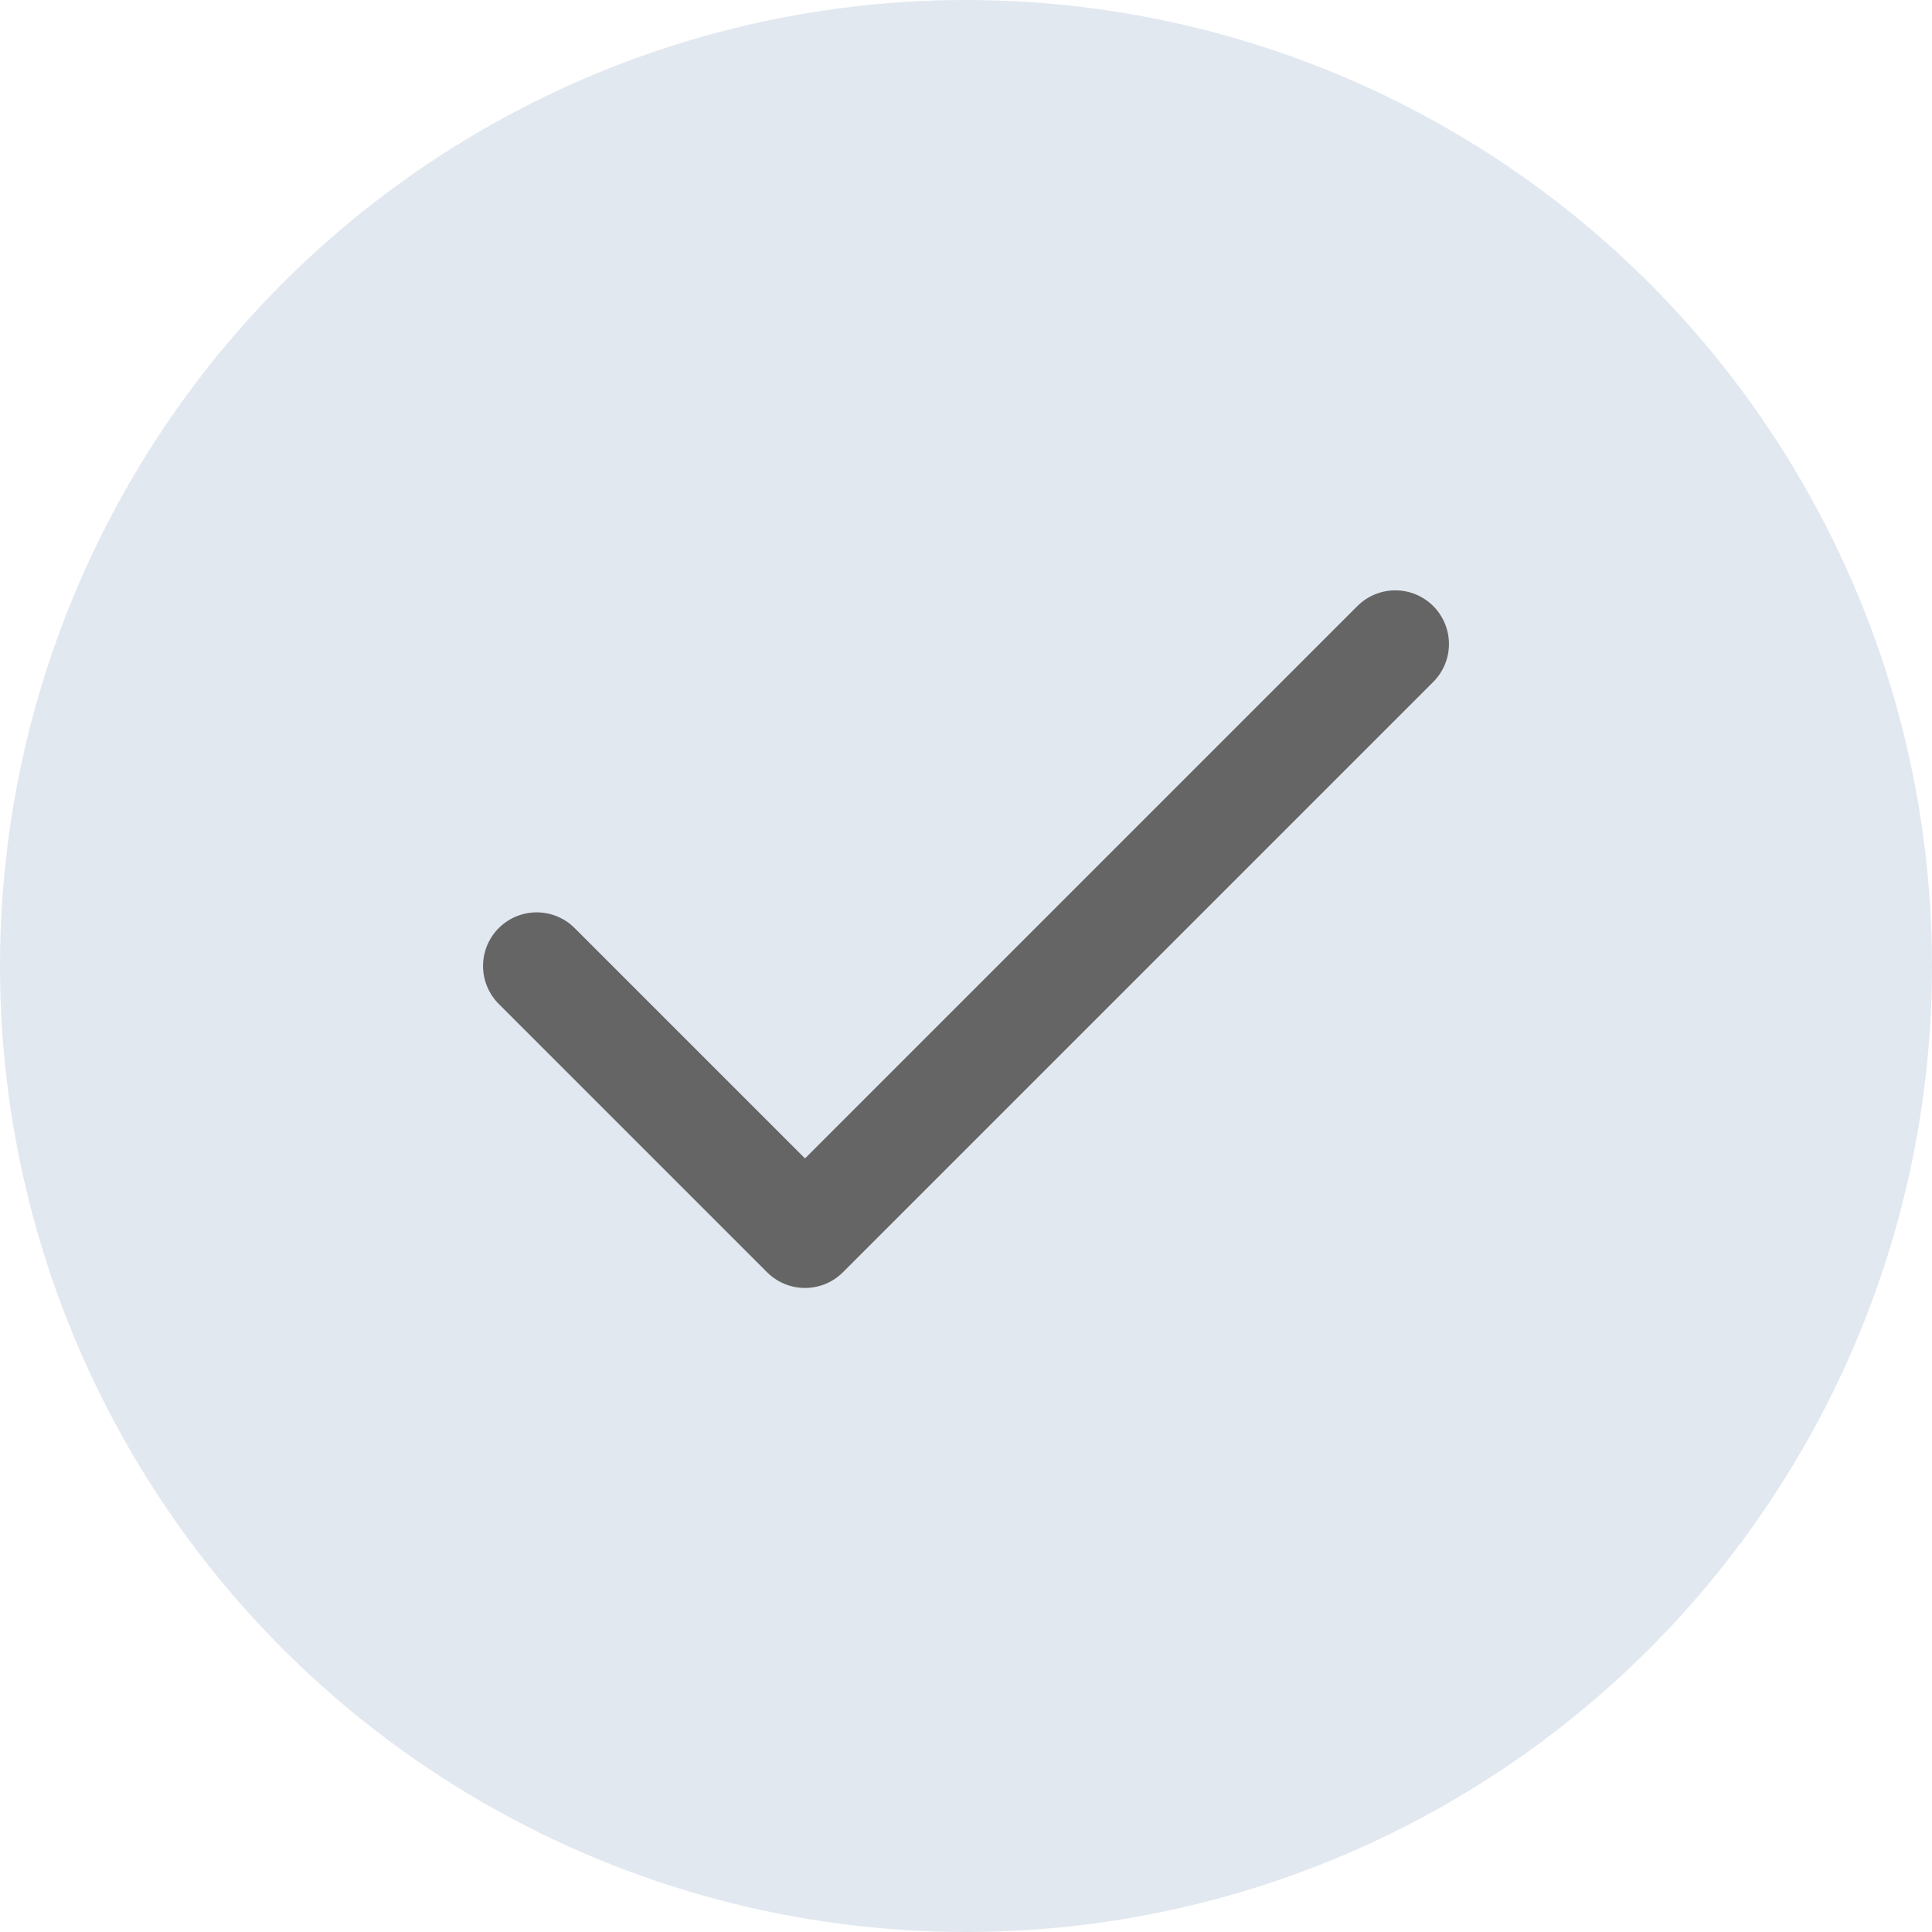 <svg width="24" height="24" viewBox="0 0 24 24" fill="none" xmlns="http://www.w3.org/2000/svg">
<circle cx="12" cy="12" r="12" fill="#E2E8F0"/>
<path d="M17.333 8L10 15.333L6.667 12" stroke="#656565" stroke-width="1.333" stroke-linecap="round" stroke-linejoin="round"/>
</svg>

